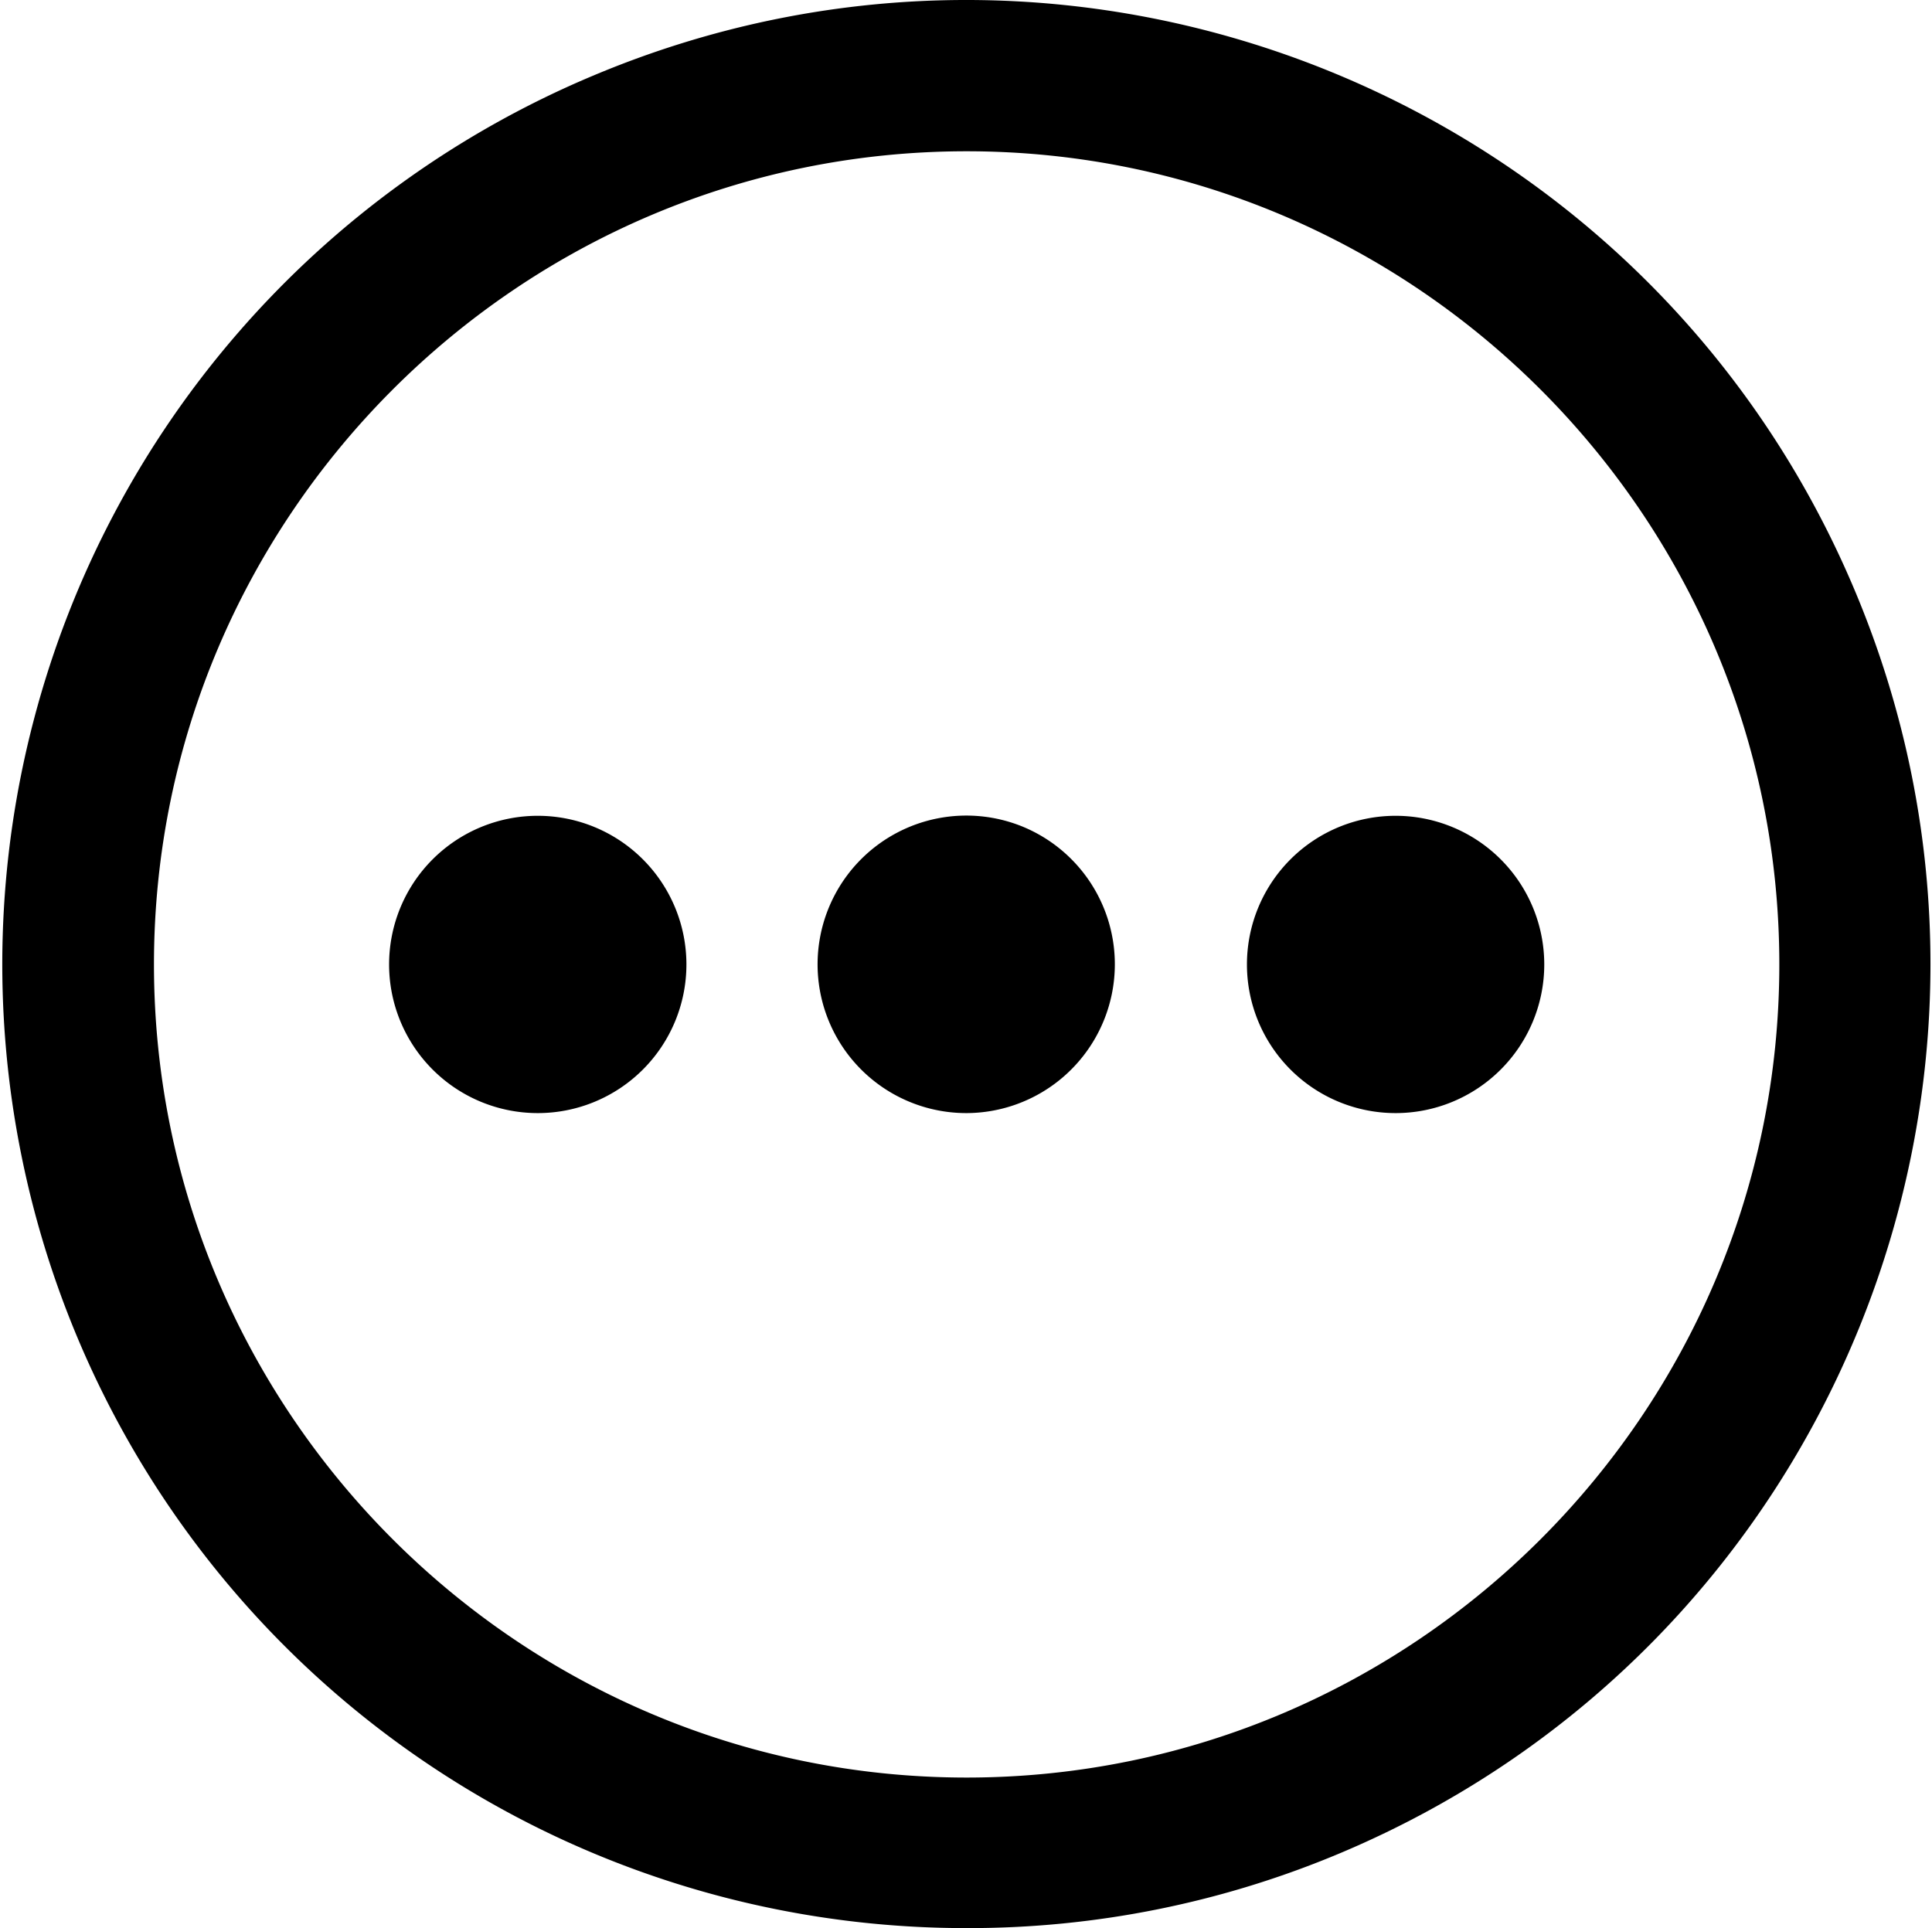 <?xml version="1.0" standalone="no"?><!DOCTYPE svg PUBLIC "-//W3C//DTD SVG 1.1//EN" "http://www.w3.org/Graphics/SVG/1.1/DTD/svg11.dtd"><svg class="icon" width="200px" height="199.61px" viewBox="0 0 1026 1024" version="1.1" xmlns="http://www.w3.org/2000/svg"><path  d="M712.115 984.023a508.26 508.26 0 0 1-198.775 39.976A511.608 511.608 0 0 1 11.382 613.649 511.844 511.844 0 0 1 314.527 40.365c260.412-109.883 560.524 12.288 670.328 272.897 109.805 260.569-12.288 560.878-272.739 670.761zM513.341 80.34c-237.766 0-431.578 193.93-431.578 431.854 0 237.923 193.812 431.854 431.578 431.854s431.578-193.93 431.578-431.854c0-237.923-193.812-431.854-431.578-431.854z m227.762 510.82a78.927 78.927 0 1 1 0.079-157.893 78.927 78.927 0 0 1-0.079 157.893z m-227.762 0a79.006 79.006 0 1 1 30.208-151.946 79.045 79.045 0 0 1-30.208 151.946z m-227.801 0a78.927 78.927 0 1 1 0.079-157.893 78.927 78.927 0 0 1-0.079 157.893z"  /></svg>